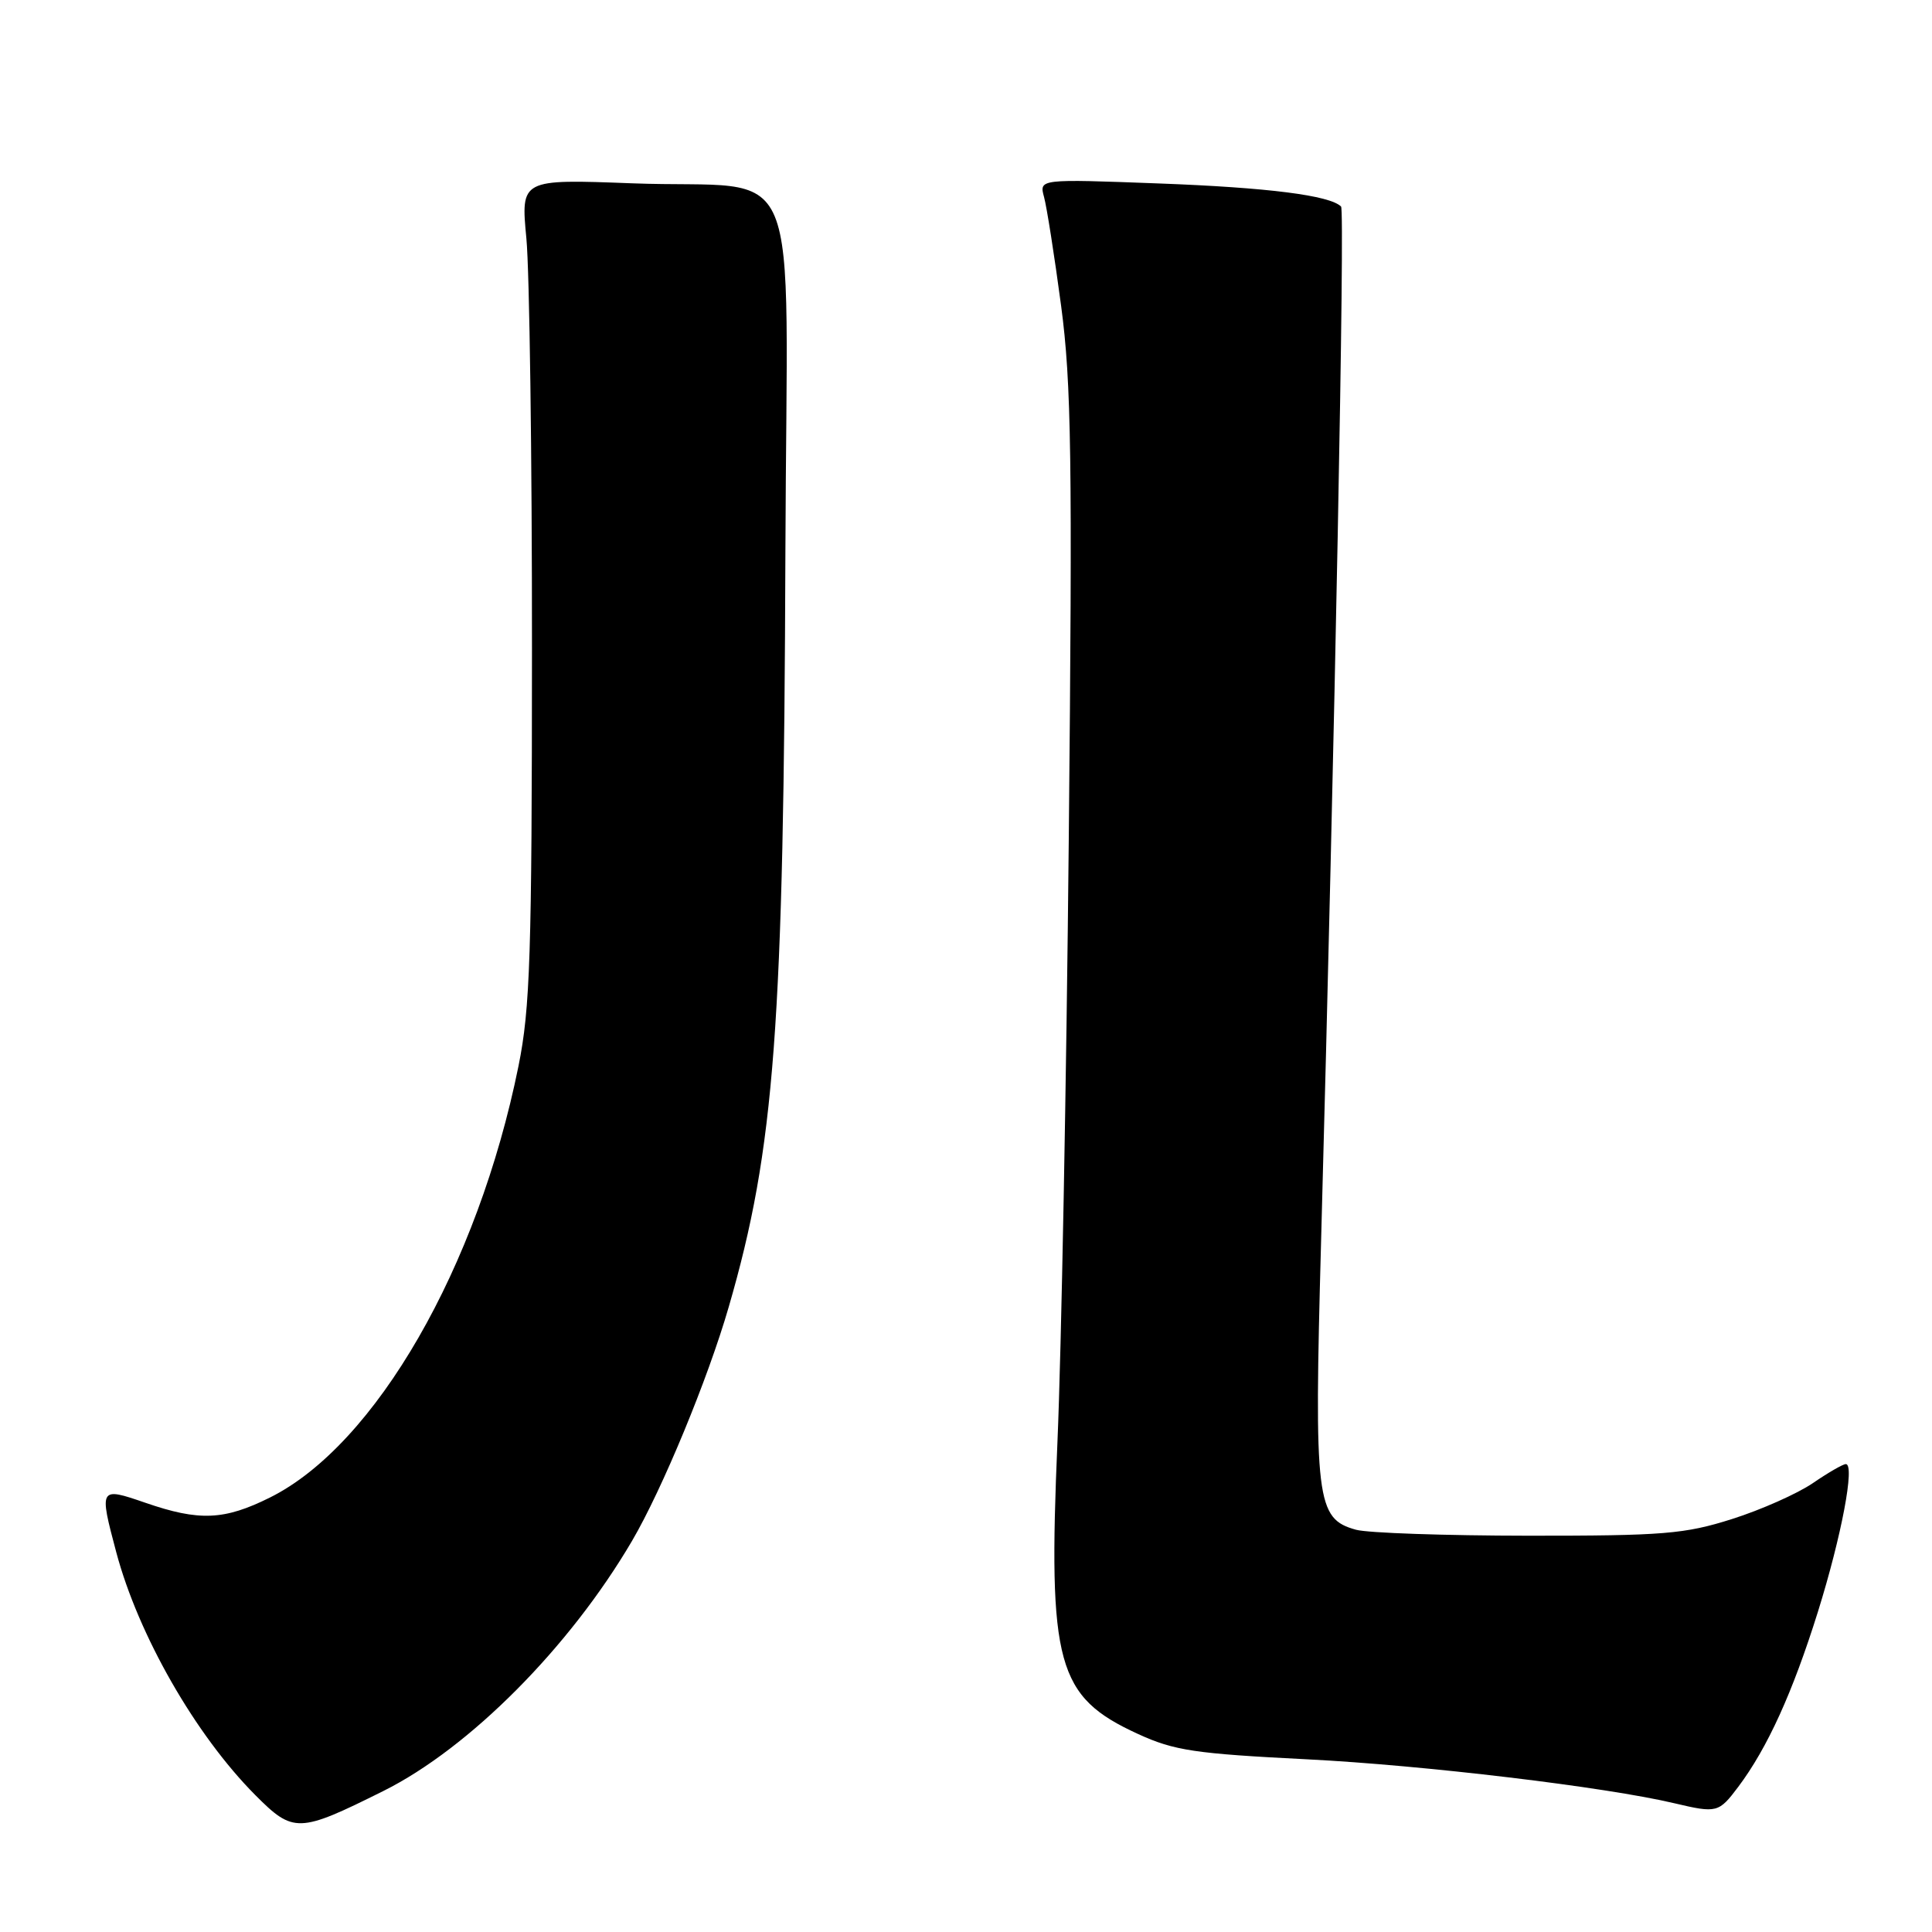 <?xml version="1.0" encoding="UTF-8" standalone="no"?>
<!DOCTYPE svg PUBLIC "-//W3C//DTD SVG 1.1//EN" "http://www.w3.org/Graphics/SVG/1.1/DTD/svg11.dtd" >
<svg xmlns="http://www.w3.org/2000/svg" xmlns:xlink="http://www.w3.org/1999/xlink" version="1.1" viewBox="0 0 256 256">
 <g >
 <path fill="currentColor"
d=" M 50.81 237.31 C 62.20 231.63 75.48 218.27 83.74 204.19 C 87.76 197.33 93.80 182.72 96.56 173.18 C 102.66 152.15 103.86 136.09 104.07 73.04 C 104.25 18.84 106.89 25.17 83.75 24.29 C 69.00 23.73 69.00 23.73 69.75 31.61 C 70.16 35.95 70.50 60.42 70.49 86.00 C 70.48 126.58 70.25 133.62 68.70 141.27 C 63.31 167.92 49.75 191.46 35.79 198.42 C 29.71 201.45 26.40 201.59 19.25 199.12 C 13.16 197.02 13.12 197.09 15.40 205.66 C 18.33 216.66 25.89 229.87 33.81 237.84 C 38.88 242.93 39.57 242.91 50.81 237.31 Z  M 230.34 236.75 C 234.20 231.60 237.53 224.28 240.88 213.58 C 244.02 203.51 245.82 194.00 244.58 194.00 C 244.20 194.00 242.23 195.14 240.20 196.53 C 238.16 197.92 233.35 200.06 229.50 201.28 C 223.23 203.27 220.41 203.50 202.50 203.49 C 191.50 203.48 181.23 203.13 179.68 202.70 C 174.40 201.25 174.11 198.89 175.05 164.50 C 176.88 97.24 178.22 27.89 177.70 27.37 C 176.23 25.89 168.02 24.85 153.59 24.31 C 137.69 23.71 137.69 23.71 138.34 26.10 C 138.70 27.42 139.72 33.90 140.60 40.50 C 141.97 50.80 142.11 60.76 141.62 111.00 C 141.31 143.18 140.63 179.18 140.12 191.00 C 138.85 220.56 140.03 224.83 150.79 229.76 C 155.60 231.97 158.33 232.37 173.22 233.12 C 188.66 233.90 212.75 236.78 221.86 238.94 C 227.50 240.27 227.74 240.21 230.34 236.75 Z "/>
</g>
</svg>